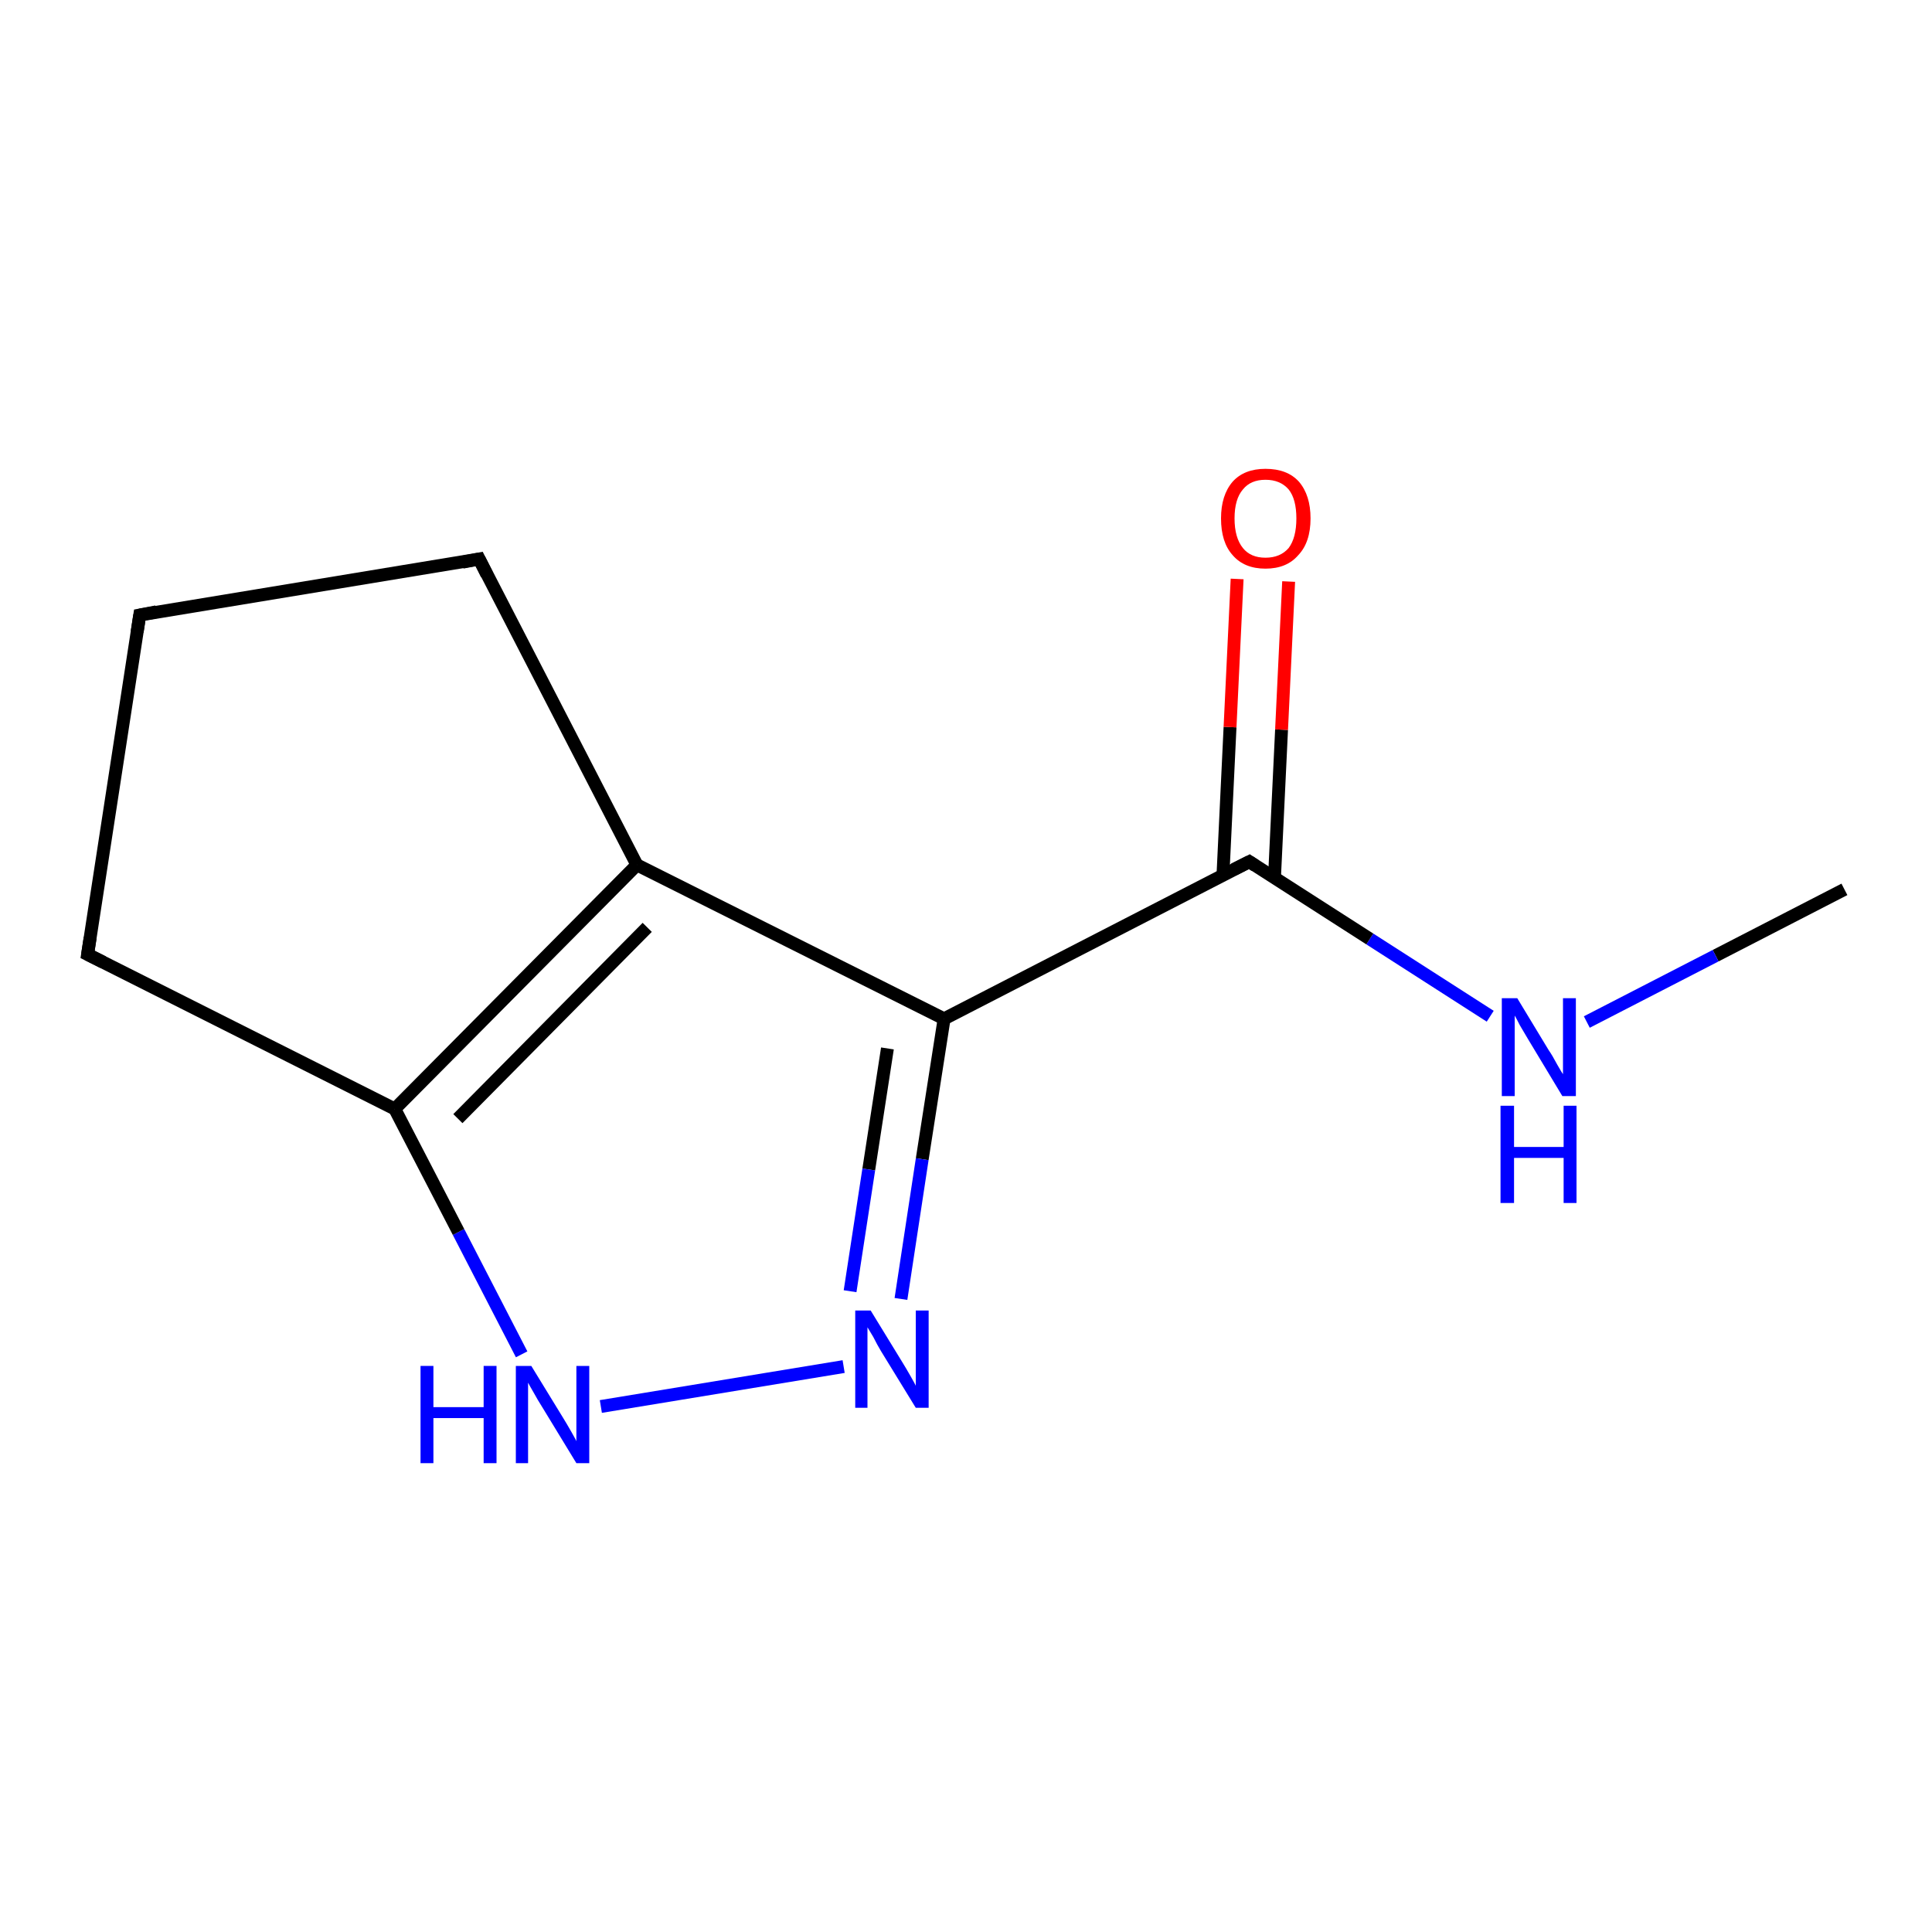 <?xml version='1.0' encoding='iso-8859-1'?>
<svg version='1.1' baseProfile='full'
              xmlns='http://www.w3.org/2000/svg'
                      xmlns:rdkit='http://www.rdkit.org/xml'
                      xmlns:xlink='http://www.w3.org/1999/xlink'
                  xml:space='preserve'
width='300px' height='300px' viewBox='0 0 300 300'>
<!-- END OF HEADER -->
<rect style='opacity:1.0;fill:#FFFFFF;stroke:none' width='300.0' height='300.0' x='0.0' y='0.0'> </rect>
<path class='bond-0 atom-0 atom-1' d='M 286.4,138.1 L 266.4,148.4' style='fill:none;fill-rule:evenodd;stroke:#000000;stroke-width:2.0px;stroke-linecap:butt;stroke-linejoin:miter;stroke-opacity:1' />
<path class='bond-0 atom-0 atom-1' d='M 266.4,148.4 L 246.4,158.7' style='fill:none;fill-rule:evenodd;stroke:#0000FF;stroke-width:2.0px;stroke-linecap:butt;stroke-linejoin:miter;stroke-opacity:1' />
<path class='bond-1 atom-1 atom-2' d='M 231.4,157.8 L 212.7,145.8' style='fill:none;fill-rule:evenodd;stroke:#0000FF;stroke-width:2.0px;stroke-linecap:butt;stroke-linejoin:miter;stroke-opacity:1' />
<path class='bond-1 atom-1 atom-2' d='M 212.7,145.8 L 194.0,133.8' style='fill:none;fill-rule:evenodd;stroke:#000000;stroke-width:2.0px;stroke-linecap:butt;stroke-linejoin:miter;stroke-opacity:1' />
<path class='bond-2 atom-2 atom-3' d='M 197.9,136.3 L 199.0,113.3' style='fill:none;fill-rule:evenodd;stroke:#000000;stroke-width:2.0px;stroke-linecap:butt;stroke-linejoin:miter;stroke-opacity:1' />
<path class='bond-2 atom-2 atom-3' d='M 199.0,113.3 L 200.1,90.3' style='fill:none;fill-rule:evenodd;stroke:#FF0000;stroke-width:2.0px;stroke-linecap:butt;stroke-linejoin:miter;stroke-opacity:1' />
<path class='bond-2 atom-2 atom-3' d='M 189.9,135.9 L 191.0,112.9' style='fill:none;fill-rule:evenodd;stroke:#000000;stroke-width:2.0px;stroke-linecap:butt;stroke-linejoin:miter;stroke-opacity:1' />
<path class='bond-2 atom-2 atom-3' d='M 191.0,112.9 L 192.1,89.9' style='fill:none;fill-rule:evenodd;stroke:#FF0000;stroke-width:2.0px;stroke-linecap:butt;stroke-linejoin:miter;stroke-opacity:1' />
<path class='bond-3 atom-2 atom-4' d='M 194.0,133.8 L 146.6,158.2' style='fill:none;fill-rule:evenodd;stroke:#000000;stroke-width:2.0px;stroke-linecap:butt;stroke-linejoin:miter;stroke-opacity:1' />
<path class='bond-4 atom-4 atom-5' d='M 146.6,158.2 L 143.2,180.0' style='fill:none;fill-rule:evenodd;stroke:#000000;stroke-width:2.0px;stroke-linecap:butt;stroke-linejoin:miter;stroke-opacity:1' />
<path class='bond-4 atom-4 atom-5' d='M 143.2,180.0 L 139.9,201.7' style='fill:none;fill-rule:evenodd;stroke:#0000FF;stroke-width:2.0px;stroke-linecap:butt;stroke-linejoin:miter;stroke-opacity:1' />
<path class='bond-4 atom-4 atom-5' d='M 137.8,162.8 L 134.9,181.6' style='fill:none;fill-rule:evenodd;stroke:#000000;stroke-width:2.0px;stroke-linecap:butt;stroke-linejoin:miter;stroke-opacity:1' />
<path class='bond-4 atom-4 atom-5' d='M 134.9,181.6 L 132.0,200.5' style='fill:none;fill-rule:evenodd;stroke:#0000FF;stroke-width:2.0px;stroke-linecap:butt;stroke-linejoin:miter;stroke-opacity:1' />
<path class='bond-5 atom-5 atom-6' d='M 131.0,212.2 L 93.3,218.4' style='fill:none;fill-rule:evenodd;stroke:#0000FF;stroke-width:2.0px;stroke-linecap:butt;stroke-linejoin:miter;stroke-opacity:1' />
<path class='bond-6 atom-6 atom-7' d='M 81.0,210.3 L 71.2,191.3' style='fill:none;fill-rule:evenodd;stroke:#0000FF;stroke-width:2.0px;stroke-linecap:butt;stroke-linejoin:miter;stroke-opacity:1' />
<path class='bond-6 atom-6 atom-7' d='M 71.2,191.3 L 61.3,172.2' style='fill:none;fill-rule:evenodd;stroke:#000000;stroke-width:2.0px;stroke-linecap:butt;stroke-linejoin:miter;stroke-opacity:1' />
<path class='bond-7 atom-7 atom-8' d='M 61.3,172.2 L 13.6,148.2' style='fill:none;fill-rule:evenodd;stroke:#000000;stroke-width:2.0px;stroke-linecap:butt;stroke-linejoin:miter;stroke-opacity:1' />
<path class='bond-8 atom-8 atom-9' d='M 13.6,148.2 L 21.7,95.5' style='fill:none;fill-rule:evenodd;stroke:#000000;stroke-width:2.0px;stroke-linecap:butt;stroke-linejoin:miter;stroke-opacity:1' />
<path class='bond-9 atom-9 atom-10' d='M 21.7,95.5 L 74.4,86.8' style='fill:none;fill-rule:evenodd;stroke:#000000;stroke-width:2.0px;stroke-linecap:butt;stroke-linejoin:miter;stroke-opacity:1' />
<path class='bond-10 atom-10 atom-11' d='M 74.4,86.8 L 98.9,134.3' style='fill:none;fill-rule:evenodd;stroke:#000000;stroke-width:2.0px;stroke-linecap:butt;stroke-linejoin:miter;stroke-opacity:1' />
<path class='bond-11 atom-11 atom-4' d='M 98.9,134.3 L 146.6,158.2' style='fill:none;fill-rule:evenodd;stroke:#000000;stroke-width:2.0px;stroke-linecap:butt;stroke-linejoin:miter;stroke-opacity:1' />
<path class='bond-12 atom-11 atom-7' d='M 98.9,134.3 L 61.3,172.2' style='fill:none;fill-rule:evenodd;stroke:#000000;stroke-width:2.0px;stroke-linecap:butt;stroke-linejoin:miter;stroke-opacity:1' />
<path class='bond-12 atom-11 atom-7' d='M 100.5,144.0 L 71.1,173.7' style='fill:none;fill-rule:evenodd;stroke:#000000;stroke-width:2.0px;stroke-linecap:butt;stroke-linejoin:miter;stroke-opacity:1' />
<path d='M 194.9,134.4 L 194.0,133.8 L 191.6,135.0' style='fill:none;stroke:#000000;stroke-width:2.0px;stroke-linecap:butt;stroke-linejoin:miter;stroke-opacity:1;' />
<path d='M 16.0,149.4 L 13.6,148.2 L 14.0,145.6' style='fill:none;stroke:#000000;stroke-width:2.0px;stroke-linecap:butt;stroke-linejoin:miter;stroke-opacity:1;' />
<path d='M 21.3,98.1 L 21.7,95.5 L 24.3,95.0' style='fill:none;stroke:#000000;stroke-width:2.0px;stroke-linecap:butt;stroke-linejoin:miter;stroke-opacity:1;' />
<path d='M 71.8,87.3 L 74.4,86.8 L 75.6,89.2' style='fill:none;stroke:#000000;stroke-width:2.0px;stroke-linecap:butt;stroke-linejoin:miter;stroke-opacity:1;' />
<path class='atom-1' d='M 235.6 155.0
L 240.5 163.1
Q 241.0 163.8, 241.8 165.3
Q 242.6 166.7, 242.7 166.8
L 242.7 155.0
L 244.7 155.0
L 244.7 170.2
L 242.6 170.2
L 237.3 161.4
Q 236.7 160.4, 236.0 159.2
Q 235.4 158.0, 235.2 157.7
L 235.2 170.2
L 233.2 170.2
L 233.2 155.0
L 235.6 155.0
' fill='#0000FF'/>
<path class='atom-1' d='M 233.0 171.7
L 235.1 171.7
L 235.1 178.1
L 242.8 178.1
L 242.8 171.7
L 244.8 171.7
L 244.8 186.8
L 242.8 186.8
L 242.8 179.8
L 235.1 179.8
L 235.1 186.8
L 233.0 186.8
L 233.0 171.7
' fill='#0000FF'/>
<path class='atom-3' d='M 189.6 80.5
Q 189.6 76.9, 191.4 74.8
Q 193.2 72.8, 196.5 72.8
Q 199.9 72.8, 201.7 74.8
Q 203.5 76.9, 203.5 80.5
Q 203.5 84.2, 201.6 86.2
Q 199.8 88.3, 196.5 88.3
Q 193.2 88.3, 191.4 86.2
Q 189.6 84.2, 189.6 80.5
M 196.5 86.6
Q 198.8 86.6, 200.1 85.1
Q 201.3 83.5, 201.3 80.5
Q 201.3 77.5, 200.1 76.0
Q 198.8 74.5, 196.5 74.5
Q 194.2 74.5, 193.0 76.0
Q 191.7 77.5, 191.7 80.5
Q 191.7 83.5, 193.0 85.1
Q 194.2 86.6, 196.5 86.6
' fill='#FF0000'/>
<path class='atom-5' d='M 135.2 203.5
L 140.1 211.5
Q 140.6 212.3, 141.4 213.7
Q 142.2 215.1, 142.2 215.2
L 142.2 203.5
L 144.2 203.5
L 144.2 218.6
L 142.2 218.6
L 136.8 209.8
Q 136.2 208.8, 135.6 207.6
Q 134.9 206.4, 134.7 206.1
L 134.7 218.6
L 132.8 218.6
L 132.8 203.5
L 135.2 203.5
' fill='#0000FF'/>
<path class='atom-6' d='M 65.3 212.1
L 67.3 212.1
L 67.3 218.5
L 75.1 218.5
L 75.1 212.1
L 77.1 212.1
L 77.1 227.2
L 75.1 227.2
L 75.1 220.2
L 67.3 220.2
L 67.3 227.2
L 65.3 227.2
L 65.3 212.1
' fill='#0000FF'/>
<path class='atom-6' d='M 82.5 212.1
L 87.4 220.1
Q 87.9 220.9, 88.7 222.3
Q 89.5 223.7, 89.5 223.8
L 89.5 212.1
L 91.5 212.1
L 91.5 227.2
L 89.5 227.2
L 84.2 218.5
Q 83.5 217.4, 82.9 216.3
Q 82.2 215.1, 82.0 214.7
L 82.0 227.2
L 80.1 227.2
L 80.1 212.1
L 82.5 212.1
' fill='#0000FF'/>
</svg>
